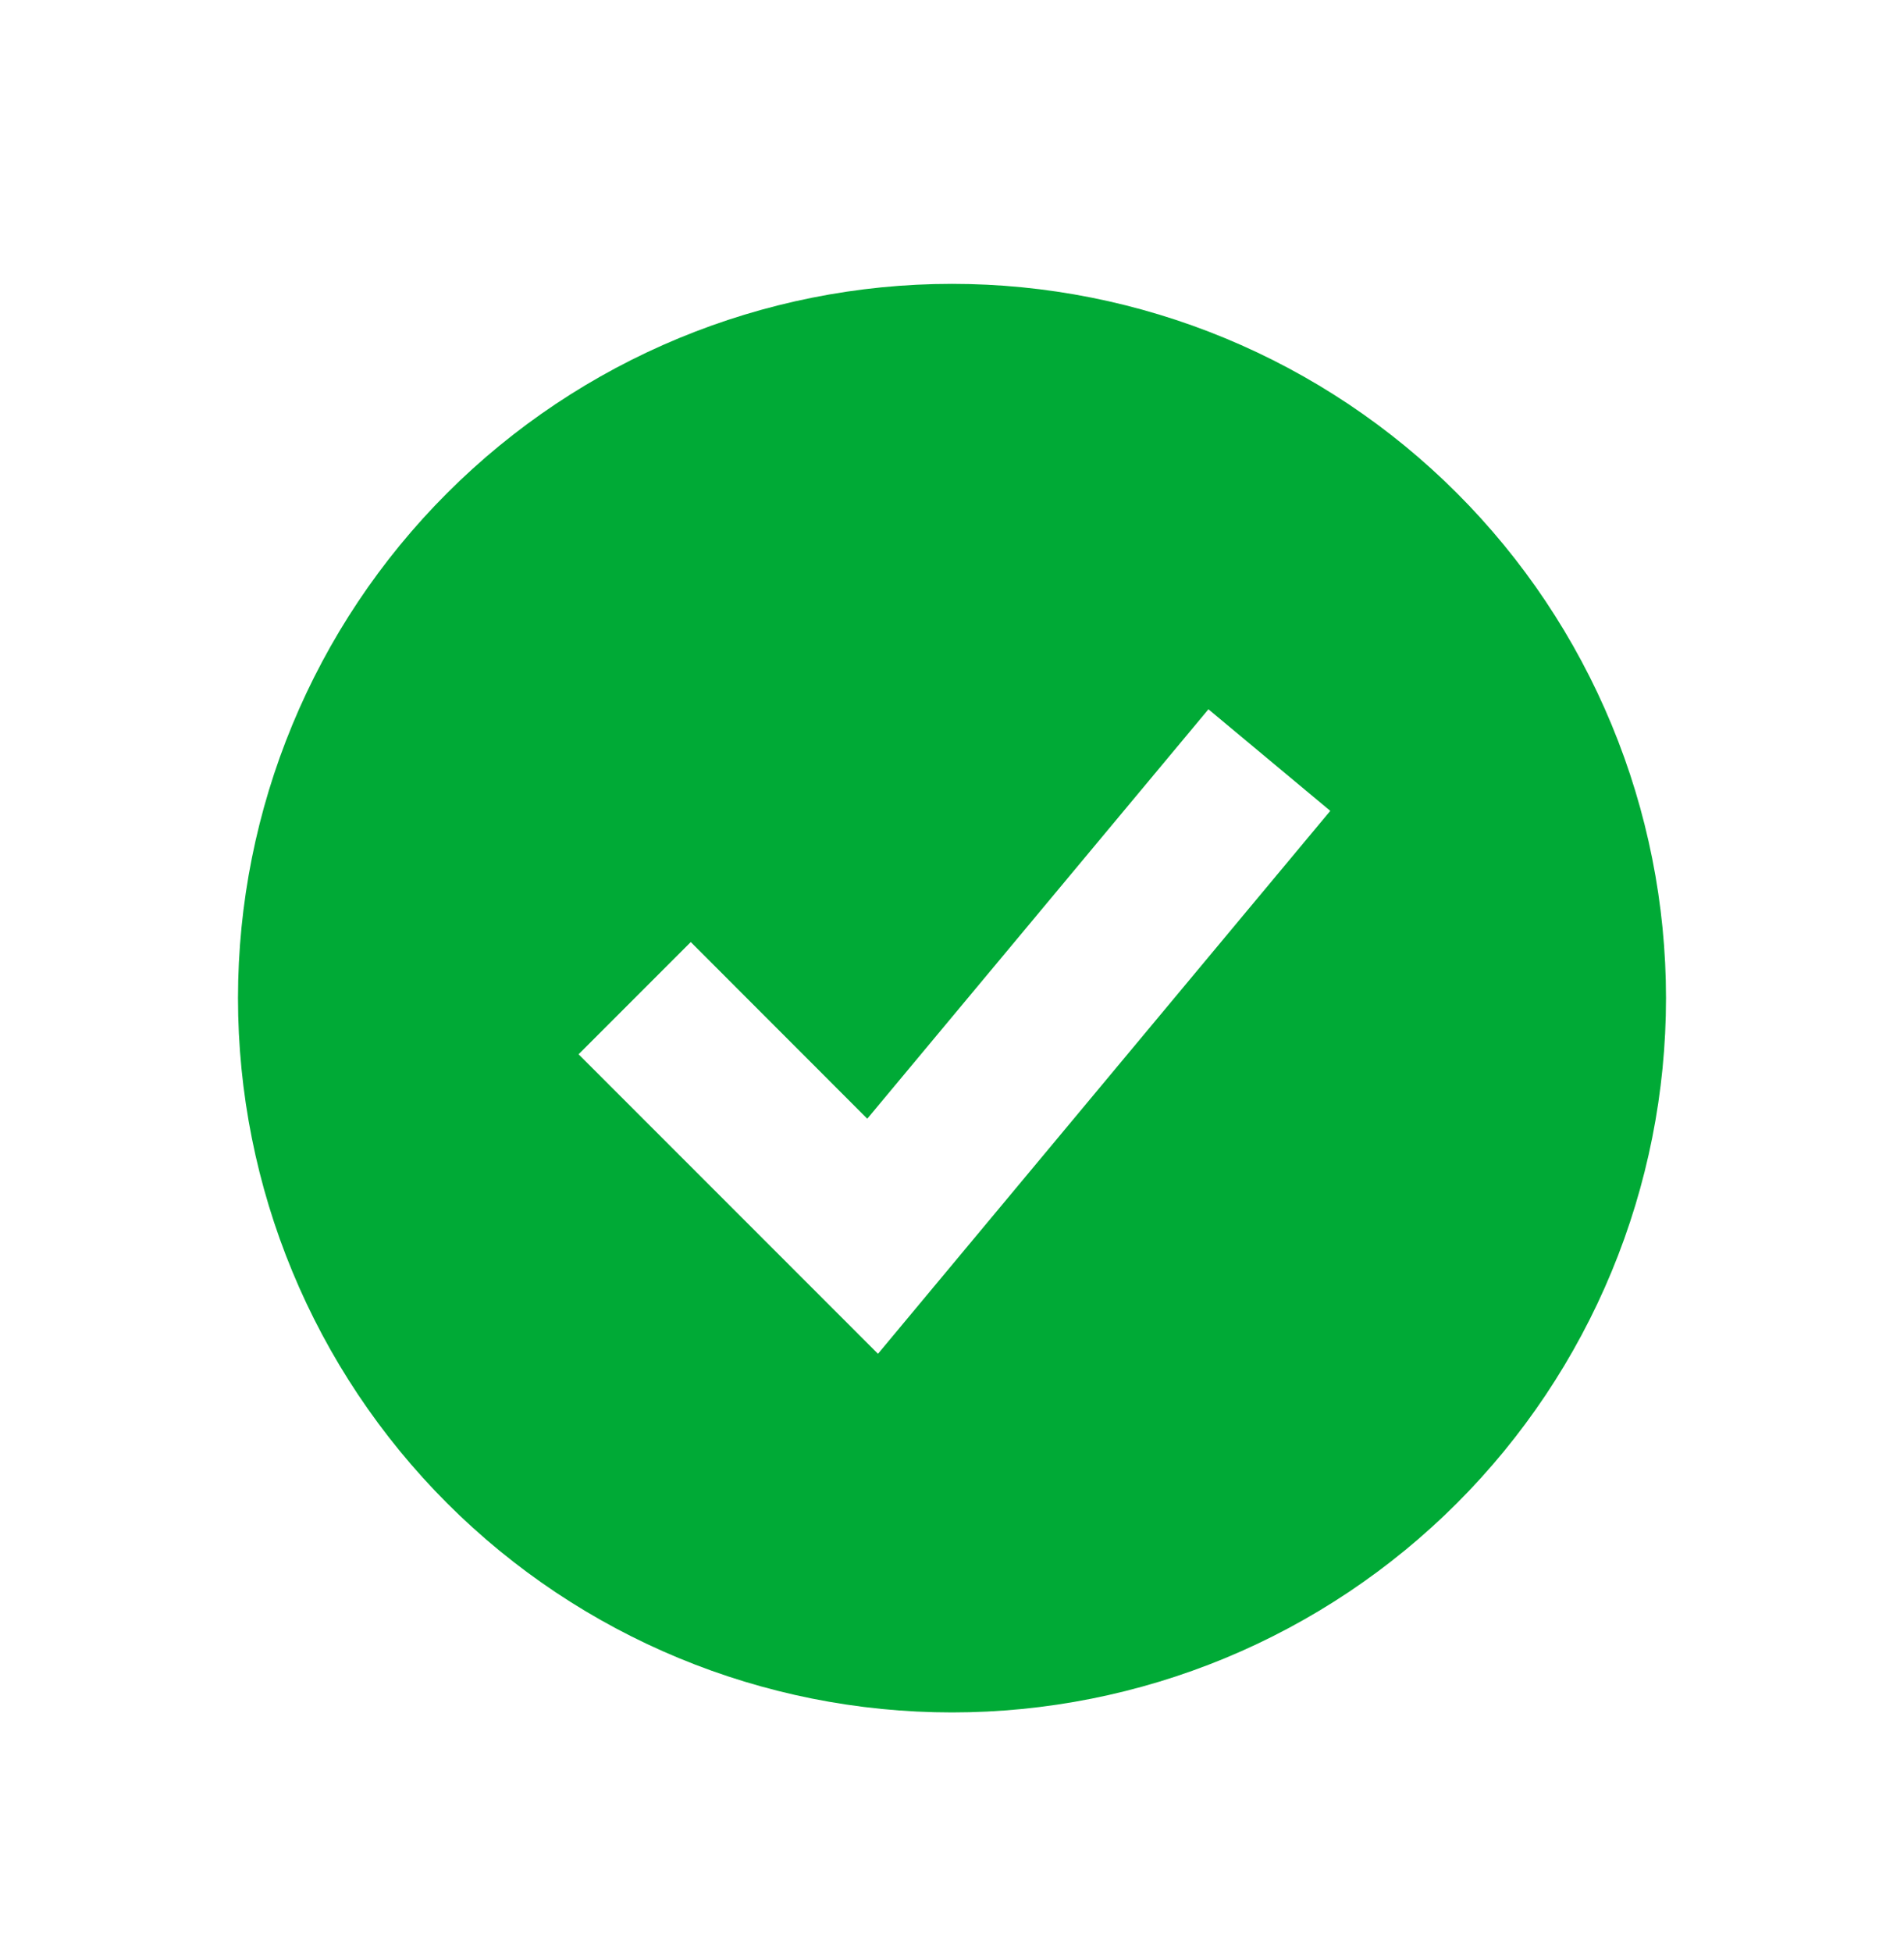 <svg width="40" height="41" viewBox="0 0 40 41" fill="none" xmlns="http://www.w3.org/2000/svg">
<path fill-rule="evenodd" clip-rule="evenodd" d="M20 35.961C21.97 35.961 23.92 35.573 25.74 34.82C27.56 34.066 29.214 32.961 30.607 31.568C32 30.175 33.104 28.522 33.858 26.702C34.612 24.882 35 22.931 35 20.961C35 18.992 34.612 17.041 33.858 15.221C33.104 13.401 32 11.748 30.607 10.355C29.214 8.962 27.56 7.857 25.74 7.103C23.92 6.349 21.97 5.961 20 5.961C16.022 5.961 12.206 7.542 9.393 10.355C6.58 13.168 5 16.983 5 20.961C5 24.94 6.58 28.755 9.393 31.568C12.206 34.381 16.022 35.961 20 35.961ZM19.613 27.028L27.947 17.028L25.387 14.895L18.22 23.493L14.512 19.783L12.155 22.14L17.155 27.14L18.445 28.43L19.613 27.028Z" fill="#00AA36"/>
</svg>
